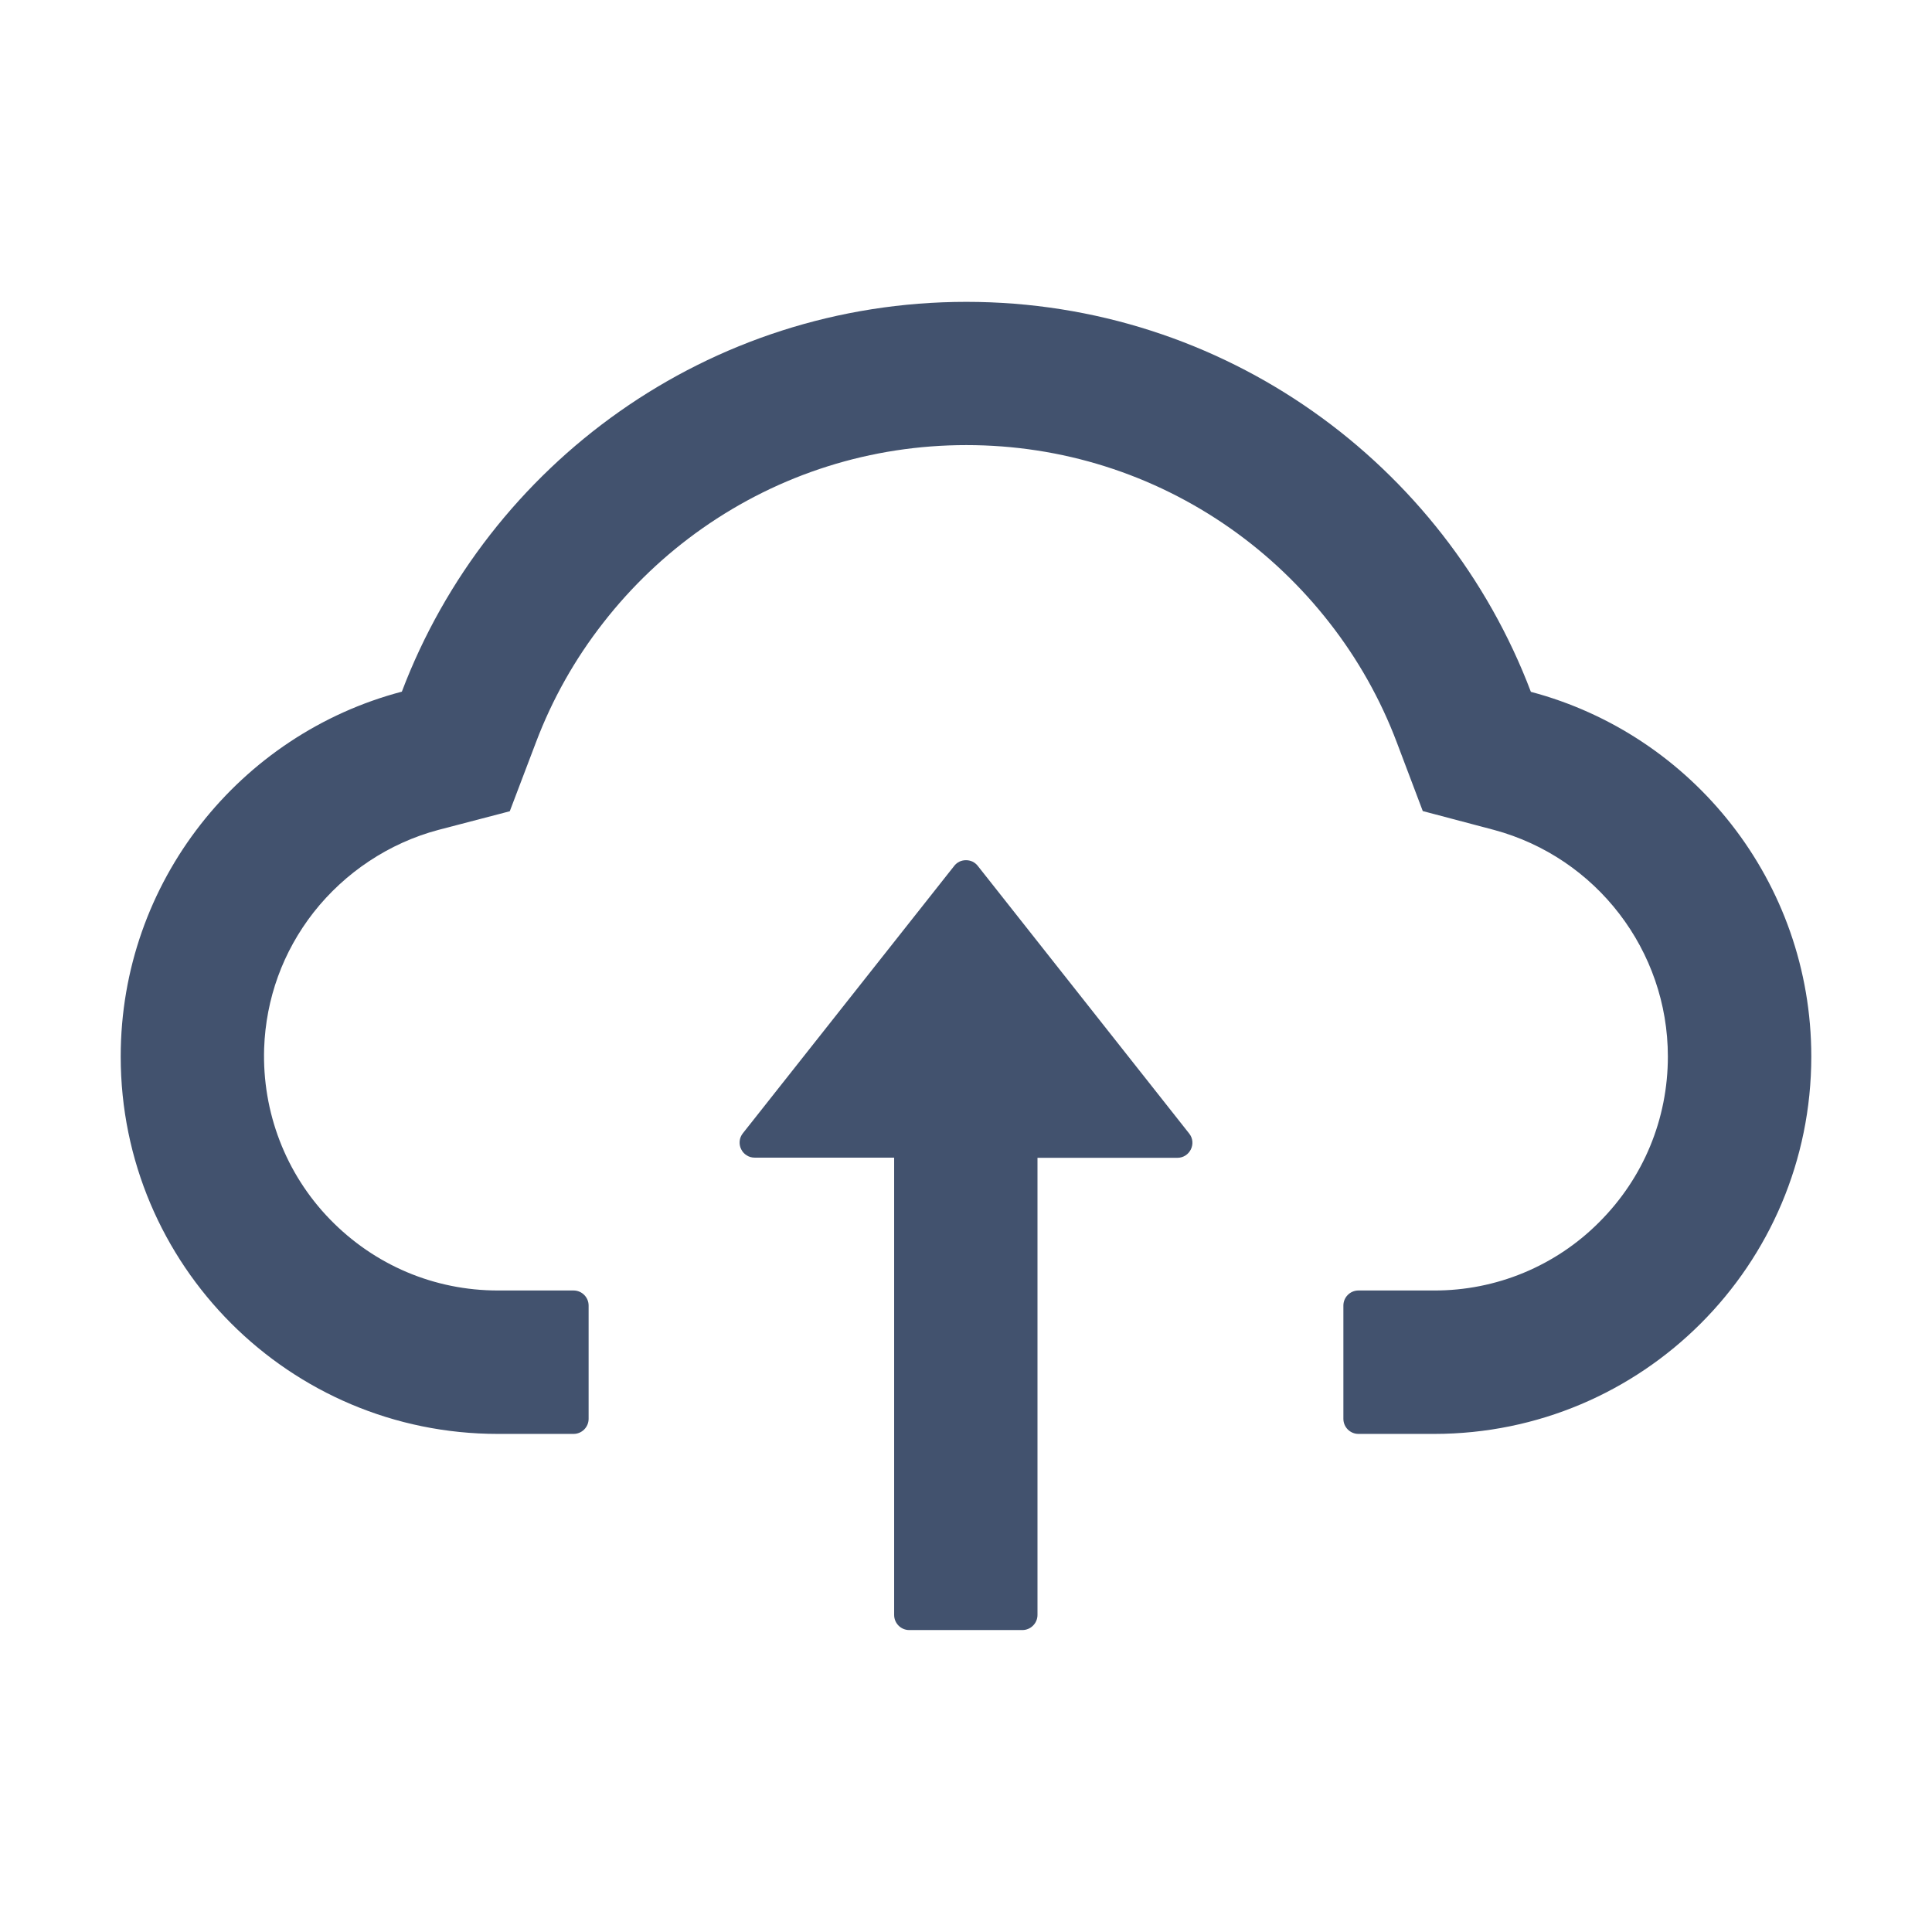 <svg width="21" height="21" viewBox="0 0 21 21" fill="none" xmlns="http://www.w3.org/2000/svg">
      <path
            d="M10.629 9.413C10.614 9.393 10.594 9.377 10.572 9.366C10.549 9.355 10.525 9.35 10.5 9.35C10.475 9.35 10.45 9.355 10.428 9.366C10.406 9.377 10.386 9.393 10.371 9.413L8.074 12.319C8.055 12.343 8.043 12.372 8.04 12.402C8.037 12.433 8.042 12.464 8.056 12.491C8.069 12.519 8.09 12.542 8.116 12.558C8.142 12.575 8.172 12.583 8.203 12.583H9.719V17.554C9.719 17.644 9.792 17.718 9.883 17.718H11.113C11.203 17.718 11.277 17.644 11.277 17.554V12.585H12.797C12.934 12.585 13.01 12.427 12.926 12.321L10.629 9.413Z"
            fill="#42526E" />
      <path
            d="M16.64 7.52C15.701 5.043 13.307 3.281 10.504 3.281C7.701 3.281 5.307 5.041 4.368 7.518C2.611 7.98 1.312 9.581 1.312 11.484C1.312 13.751 3.148 15.586 5.412 15.586H6.234C6.325 15.586 6.398 15.512 6.398 15.422V14.191C6.398 14.101 6.325 14.027 6.234 14.027H5.412C4.721 14.027 4.071 13.752 3.587 13.254C3.105 12.758 2.849 12.089 2.871 11.396C2.89 10.855 3.074 10.346 3.408 9.918C3.751 9.481 4.231 9.163 4.764 9.021L5.541 8.818L5.826 8.068C6.003 7.6 6.249 7.163 6.558 6.768C6.864 6.375 7.226 6.03 7.633 5.744C8.476 5.152 9.468 4.838 10.504 4.838C11.54 4.838 12.532 5.152 13.375 5.744C13.783 6.031 14.144 6.376 14.45 6.768C14.759 7.163 15.006 7.602 15.182 8.068L15.465 8.816L16.24 9.021C17.352 9.321 18.129 10.332 18.129 11.484C18.129 12.163 17.864 12.803 17.384 13.283C17.149 13.52 16.869 13.707 16.561 13.835C16.252 13.963 15.922 14.028 15.588 14.027H14.766C14.675 14.027 14.602 14.101 14.602 14.191V15.422C14.602 15.512 14.675 15.586 14.766 15.586H15.588C17.852 15.586 19.688 13.751 19.688 11.484C19.688 9.583 18.393 7.984 16.64 7.52Z"
            fill="#42526E" />
</svg>
      